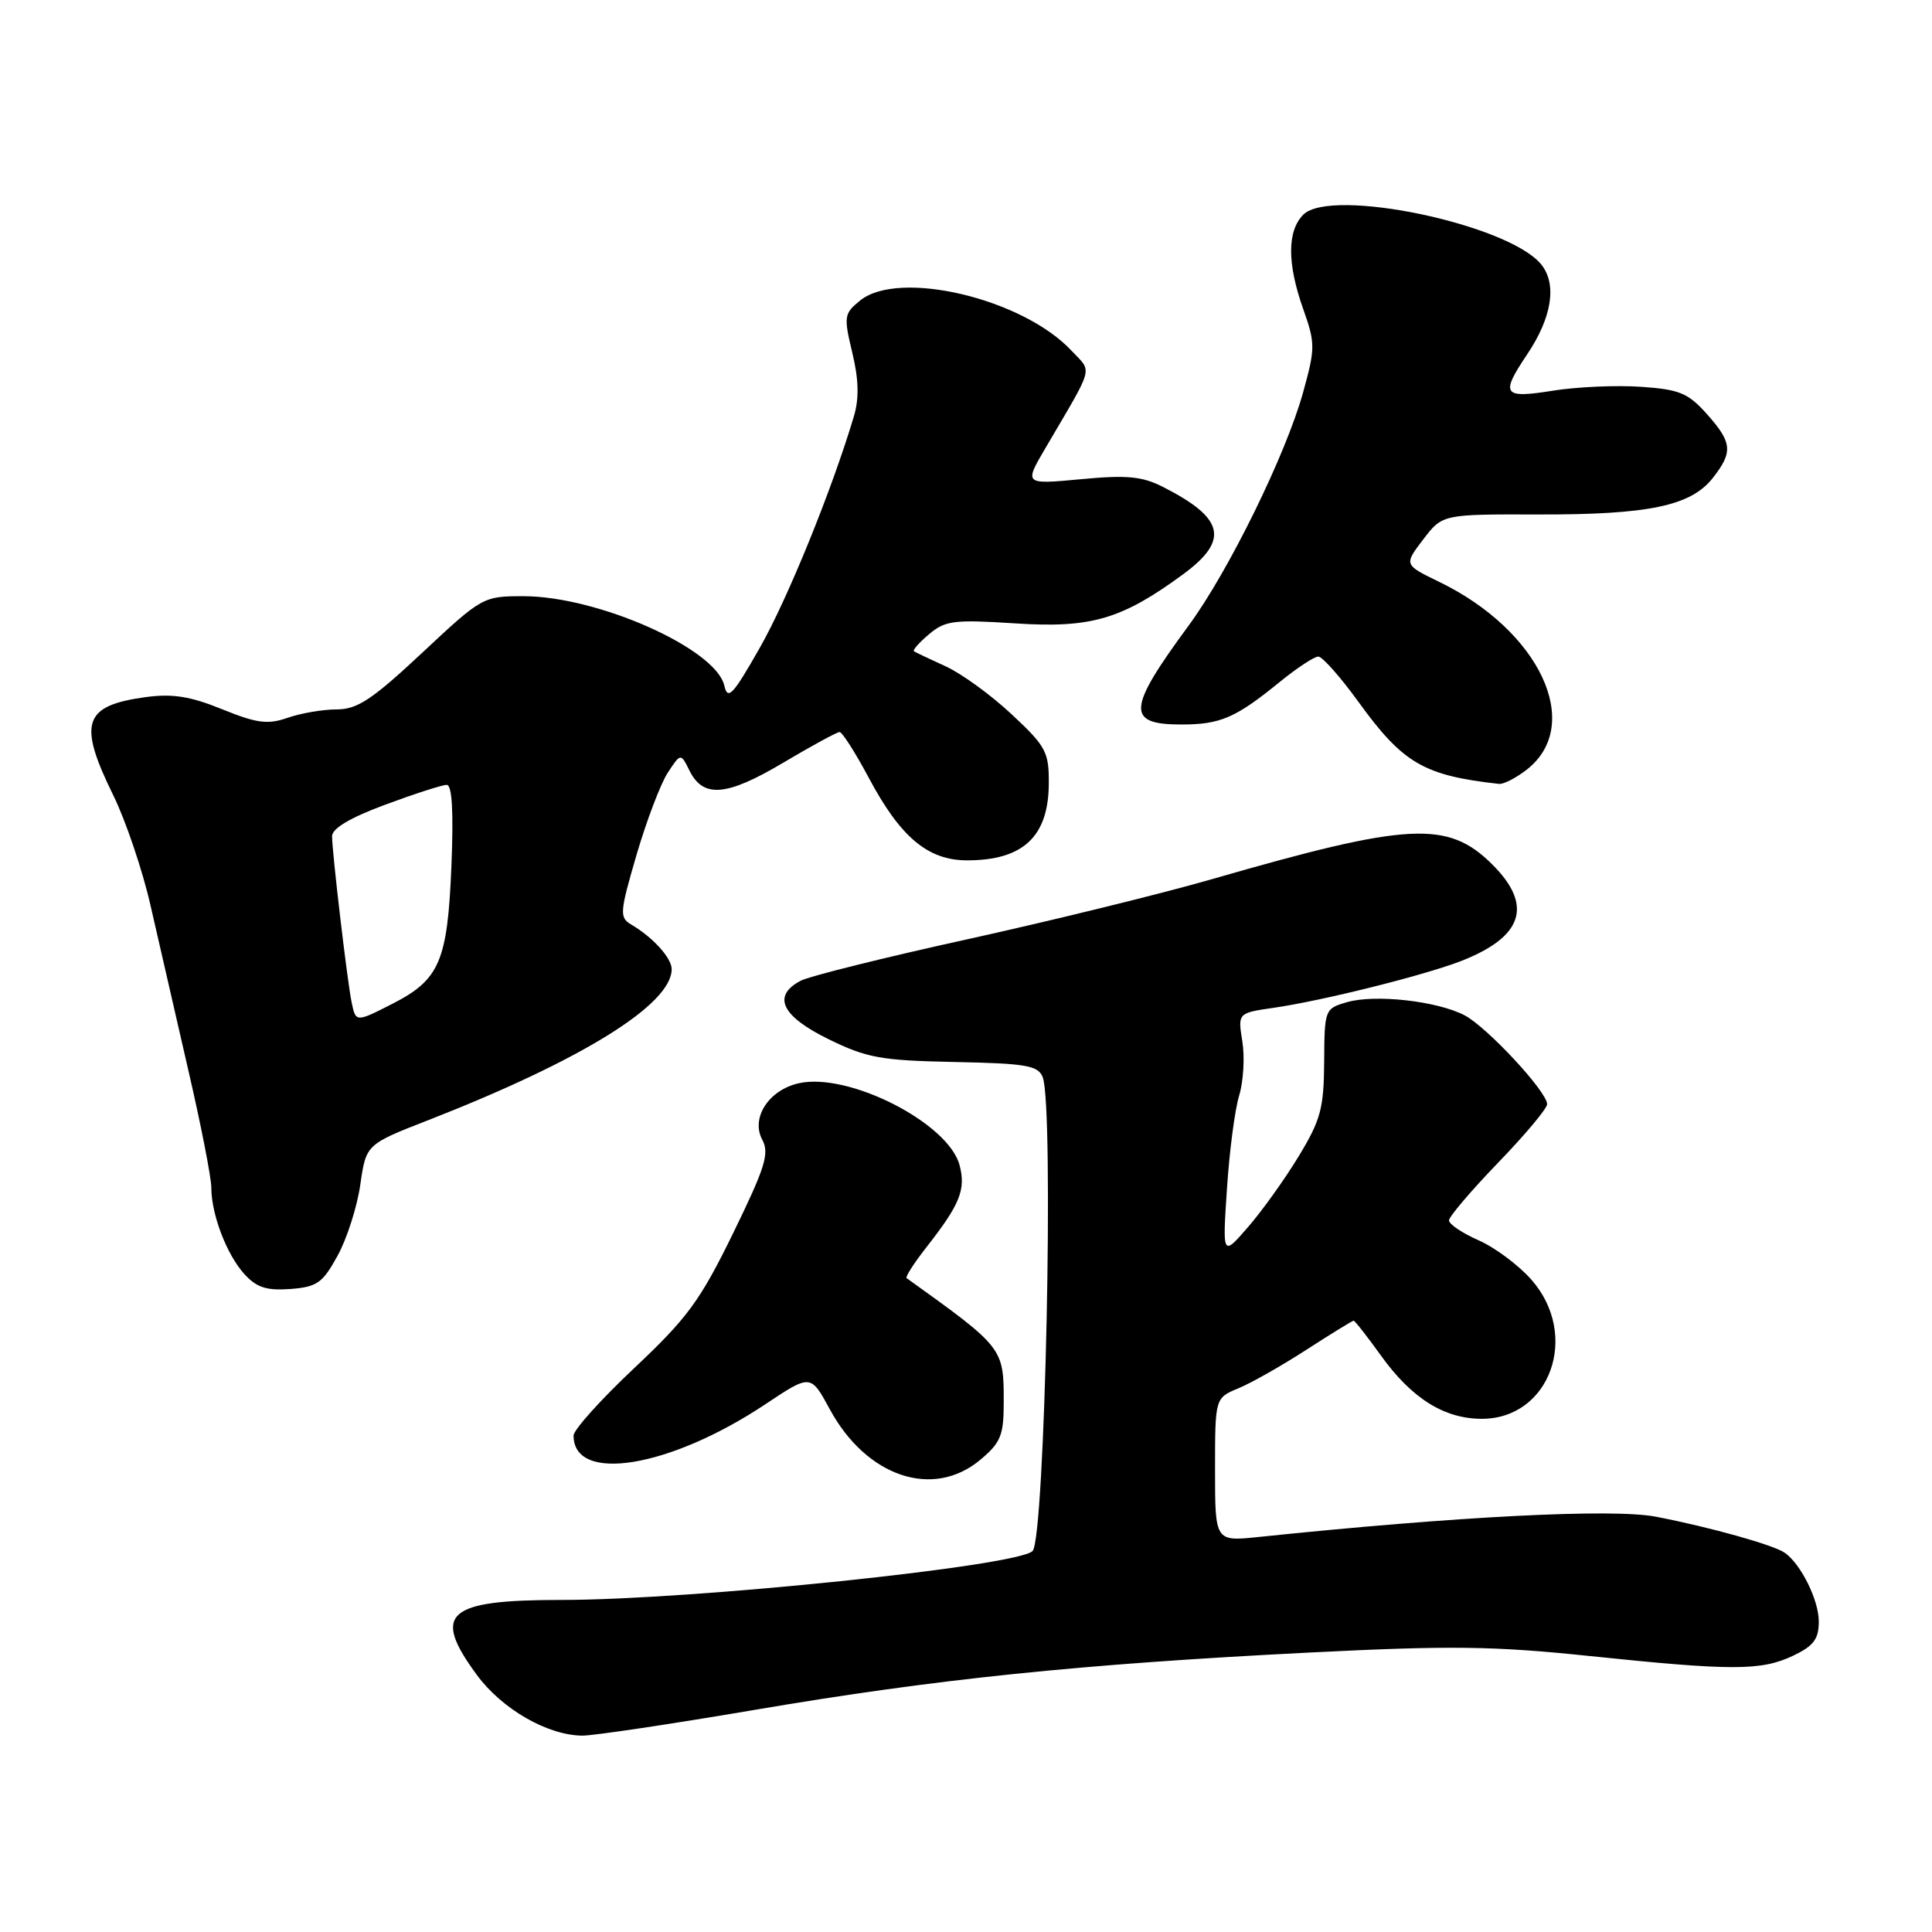 <?xml version="1.0" encoding="UTF-8" standalone="no"?>
<!DOCTYPE svg PUBLIC "-//W3C//DTD SVG 1.1//EN" "http://www.w3.org/Graphics/SVG/1.1/DTD/svg11.dtd" >
<svg xmlns="http://www.w3.org/2000/svg" xmlns:xlink="http://www.w3.org/1999/xlink" version="1.1" viewBox="0 0 256 256">
 <g >
 <path fill="currentColor"
d=" M 100.16 226.54 C 124.02 222.48 143.19 220.50 173.53 218.97 C 192.18 218.03 197.88 218.10 210.62 219.43 C 229.53 221.40 233.36 221.40 237.60 219.39 C 240.32 218.09 241.00 217.19 241.00 214.85 C 241.00 212.05 238.66 207.30 236.52 205.77 C 235.08 204.73 226.61 202.36 219.41 200.97 C 213.67 199.87 193.04 200.92 166.75 203.66 C 161.00 204.26 161.00 204.26 161.00 194.75 C 161.00 185.24 161.00 185.24 164.09 183.96 C 165.79 183.26 169.86 180.95 173.12 178.84 C 176.39 176.73 179.20 175.00 179.36 175.00 C 179.53 175.00 181.15 177.07 182.96 179.59 C 187.05 185.29 191.35 187.99 196.33 188.00 C 205.40 188.01 209.38 176.92 202.93 169.58 C 201.25 167.66 198.10 165.31 195.93 164.35 C 193.77 163.40 192.00 162.21 192.00 161.71 C 192.00 161.21 194.93 157.78 198.50 154.07 C 202.08 150.37 205.00 146.88 205.00 146.31 C 205.00 144.65 197.01 136.06 194.04 134.52 C 190.39 132.63 182.21 131.72 178.50 132.79 C 175.54 133.64 175.50 133.74 175.46 140.69 C 175.42 146.85 175.00 148.41 172.09 153.20 C 170.27 156.21 167.25 160.43 165.38 162.58 C 161.98 166.50 161.98 166.50 162.58 157.50 C 162.90 152.55 163.63 146.99 164.20 145.15 C 164.76 143.30 164.95 140.09 164.62 138.01 C 164.01 134.23 164.01 134.23 168.76 133.54 C 175.16 132.62 188.58 129.27 193.50 127.38 C 201.81 124.17 203.20 119.99 197.75 114.56 C 191.85 108.68 186.71 108.95 160.50 116.52 C 153.90 118.42 139.41 121.98 128.31 124.43 C 117.20 126.87 107.19 129.36 106.06 129.97 C 102.29 131.98 103.56 134.64 109.75 137.68 C 114.87 140.19 116.71 140.52 126.48 140.72 C 135.95 140.91 137.55 141.18 138.16 142.72 C 139.69 146.60 138.47 203.87 136.82 205.52 C 134.81 207.53 91.73 212.00 74.38 212.00 C 59.16 212.00 57.17 213.76 63.18 221.93 C 66.52 226.47 72.55 229.94 77.16 229.98 C 78.63 229.99 88.98 228.44 100.16 226.54 Z  M 129.92 193.41 C 132.60 191.16 133.00 190.18 133.00 185.85 C 133.00 178.59 133.00 178.59 120.13 169.36 C 119.93 169.21 121.10 167.38 122.73 165.30 C 127.20 159.60 128.00 157.64 127.15 154.40 C 125.70 148.83 112.49 142.07 105.88 143.53 C 101.88 144.40 99.46 148.12 101.00 151.01 C 101.98 152.83 101.40 154.68 97.14 163.41 C 92.76 172.37 91.09 174.64 84.06 181.26 C 79.63 185.43 76.00 189.46 76.00 190.22 C 76.00 196.60 88.77 194.50 101.46 186.04 C 107.42 182.07 107.42 182.07 109.96 186.75 C 114.83 195.72 123.67 198.67 129.92 193.41 Z  M 44.72 166.41 C 45.96 164.17 47.32 159.92 47.74 156.99 C 48.51 151.64 48.51 151.64 56.74 148.43 C 77.09 140.48 89.00 133.10 89.00 128.42 C 89.00 126.94 86.53 124.21 83.63 122.50 C 82.06 121.57 82.12 120.90 84.35 113.25 C 85.68 108.72 87.54 103.83 88.48 102.39 C 90.20 99.77 90.20 99.77 91.37 102.13 C 93.19 105.78 96.28 105.52 103.77 101.07 C 107.54 98.83 110.90 97.00 111.25 97.00 C 111.60 97.00 113.33 99.72 115.11 103.05 C 119.31 110.94 122.95 114.00 128.14 114.00 C 135.56 114.00 138.92 110.86 138.97 103.89 C 139.00 99.63 138.62 98.91 134.05 94.65 C 131.33 92.10 127.39 89.24 125.30 88.29 C 123.21 87.34 121.32 86.44 121.11 86.30 C 120.89 86.16 121.79 85.14 123.11 84.03 C 125.25 82.22 126.43 82.08 134.50 82.60 C 144.55 83.26 148.61 82.08 156.75 76.11 C 162.93 71.57 162.26 68.66 154.10 64.52 C 151.33 63.11 149.31 62.92 143.20 63.50 C 135.69 64.20 135.69 64.20 138.54 59.35 C 145.09 48.18 144.75 49.43 141.98 46.47 C 135.52 39.55 119.11 35.66 113.97 39.82 C 111.84 41.55 111.78 41.92 112.93 46.72 C 113.79 50.29 113.85 52.79 113.15 55.15 C 110.26 64.85 104.37 79.35 100.68 85.83 C 97.09 92.14 96.43 92.84 95.97 90.83 C 94.82 85.94 79.22 79.00 69.36 79.00 C 64.01 79.00 63.87 79.08 55.94 86.50 C 49.30 92.71 47.34 94.00 44.61 94.00 C 42.79 94.00 39.87 94.50 38.12 95.11 C 35.47 96.03 34.06 95.85 29.44 93.98 C 25.21 92.26 22.85 91.89 19.31 92.37 C 11.04 93.50 10.29 95.77 15.01 105.38 C 16.66 108.74 18.89 115.33 19.95 120.00 C 21.02 124.67 23.26 134.46 24.94 141.75 C 26.63 149.04 28.00 156.06 28.00 157.35 C 28.00 160.90 30.03 166.22 32.36 168.80 C 33.99 170.60 35.30 171.03 38.46 170.80 C 42.00 170.53 42.74 170.02 44.72 166.41 Z  M 202.33 101.96 C 209.88 96.02 204.04 83.55 190.66 77.08 C 186.03 74.83 186.03 74.83 188.58 71.48 C 191.13 68.14 191.13 68.14 203.82 68.17 C 218.42 68.21 224.04 67.04 226.95 63.34 C 229.66 59.89 229.54 58.64 226.15 54.84 C 223.67 52.07 222.52 51.60 217.40 51.25 C 214.15 51.03 208.91 51.26 205.75 51.77 C 199.15 52.83 198.77 52.30 202.34 46.98 C 205.65 42.07 206.34 37.64 204.21 35.03 C 199.88 29.70 176.36 24.79 172.70 28.44 C 170.54 30.60 170.54 34.93 172.70 41.00 C 174.29 45.50 174.29 46.13 172.66 52.02 C 170.36 60.28 162.77 75.73 157.49 82.91 C 149.35 93.96 149.20 96.00 156.53 96.00 C 161.72 96.00 163.74 95.12 169.60 90.34 C 171.86 88.51 174.14 87.00 174.68 87.00 C 175.22 87.00 177.61 89.70 180.00 93.00 C 185.90 101.15 188.65 102.76 198.62 103.87 C 199.23 103.94 200.90 103.08 202.33 101.96 Z  M 46.58 132.75 C 46.00 129.90 44.00 112.89 44.00 110.80 C 44.00 109.77 46.43 108.33 51.06 106.62 C 54.94 105.18 58.60 104.00 59.19 104.00 C 59.91 104.00 60.11 107.54 59.81 114.90 C 59.29 127.36 58.24 129.82 52.03 132.99 C 47.13 135.49 47.14 135.49 46.58 132.75 Z "/>
</g>
</svg>